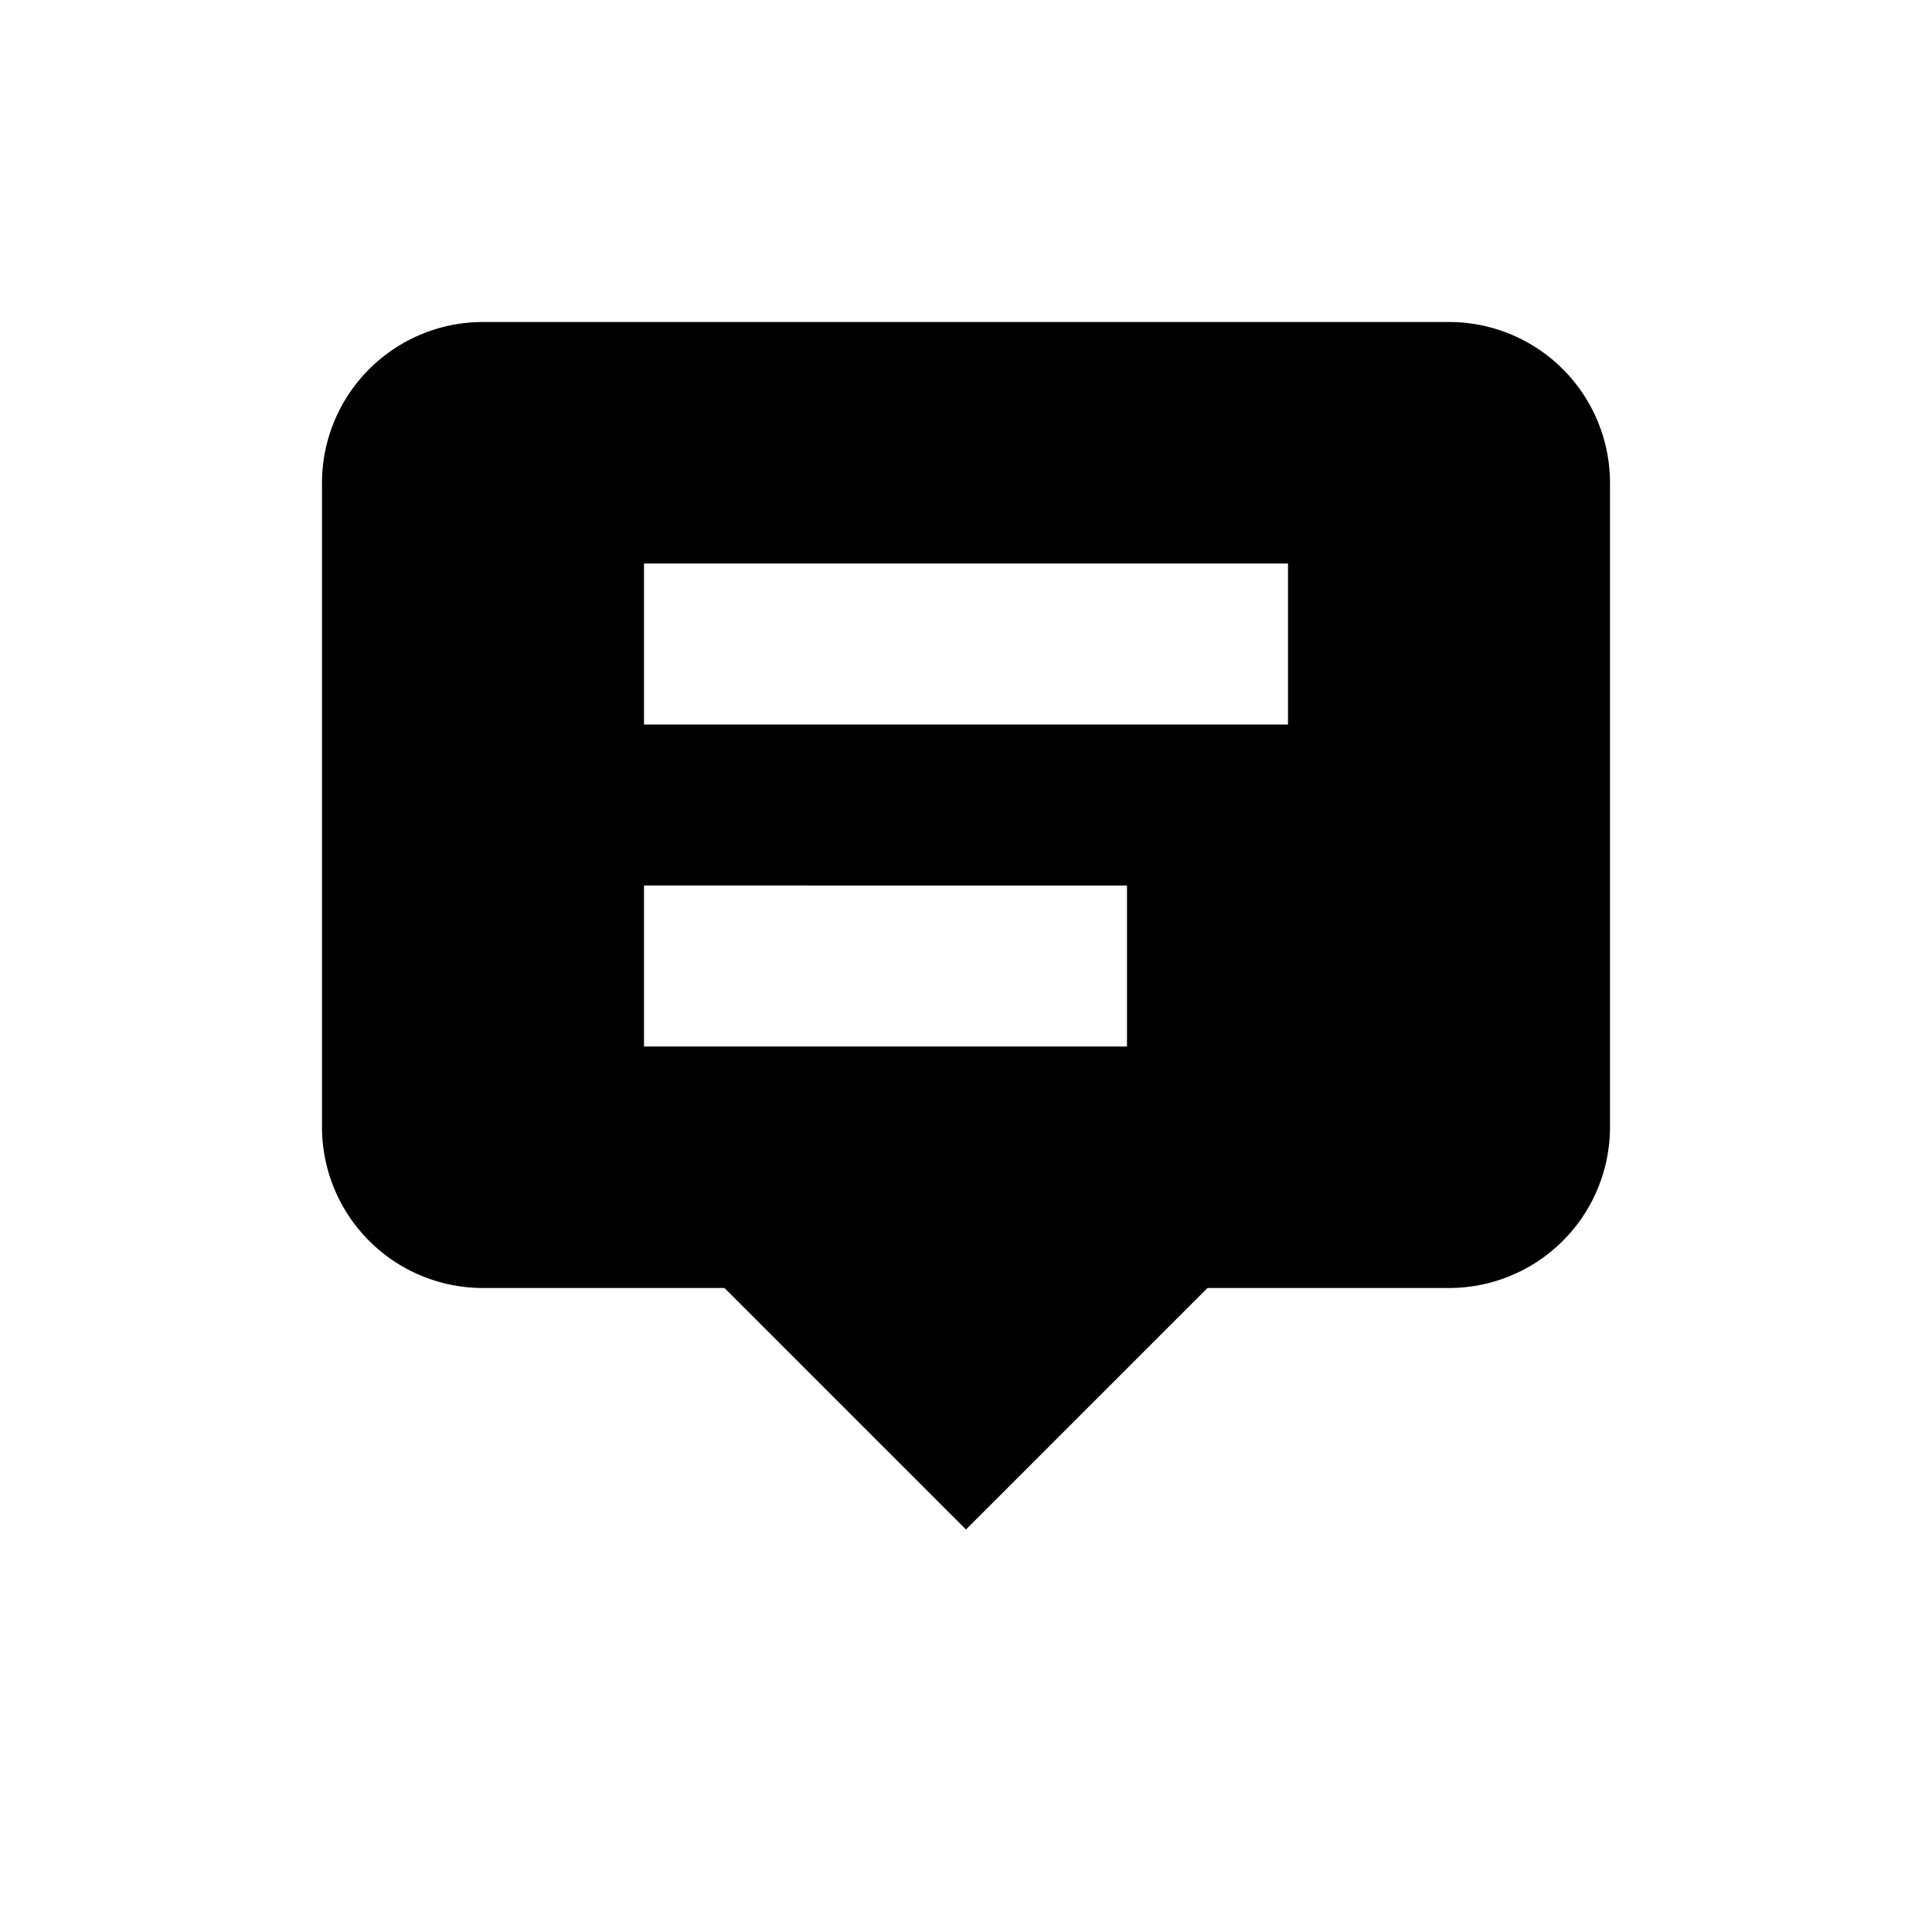 <svg xmlns="http://www.w3.org/2000/svg" viewBox="0 0 24 24" fill="currentColor"><path d="M6 4h12a2 2 0 012 2v8a2 2 0 01-2 2h-3l-3 3-3-3H6a2 2 0 01-2-2V6a2 2 0 012-2zm2 3v2h8V7H8zm0 4v2h6v-2H8z"/></svg>
